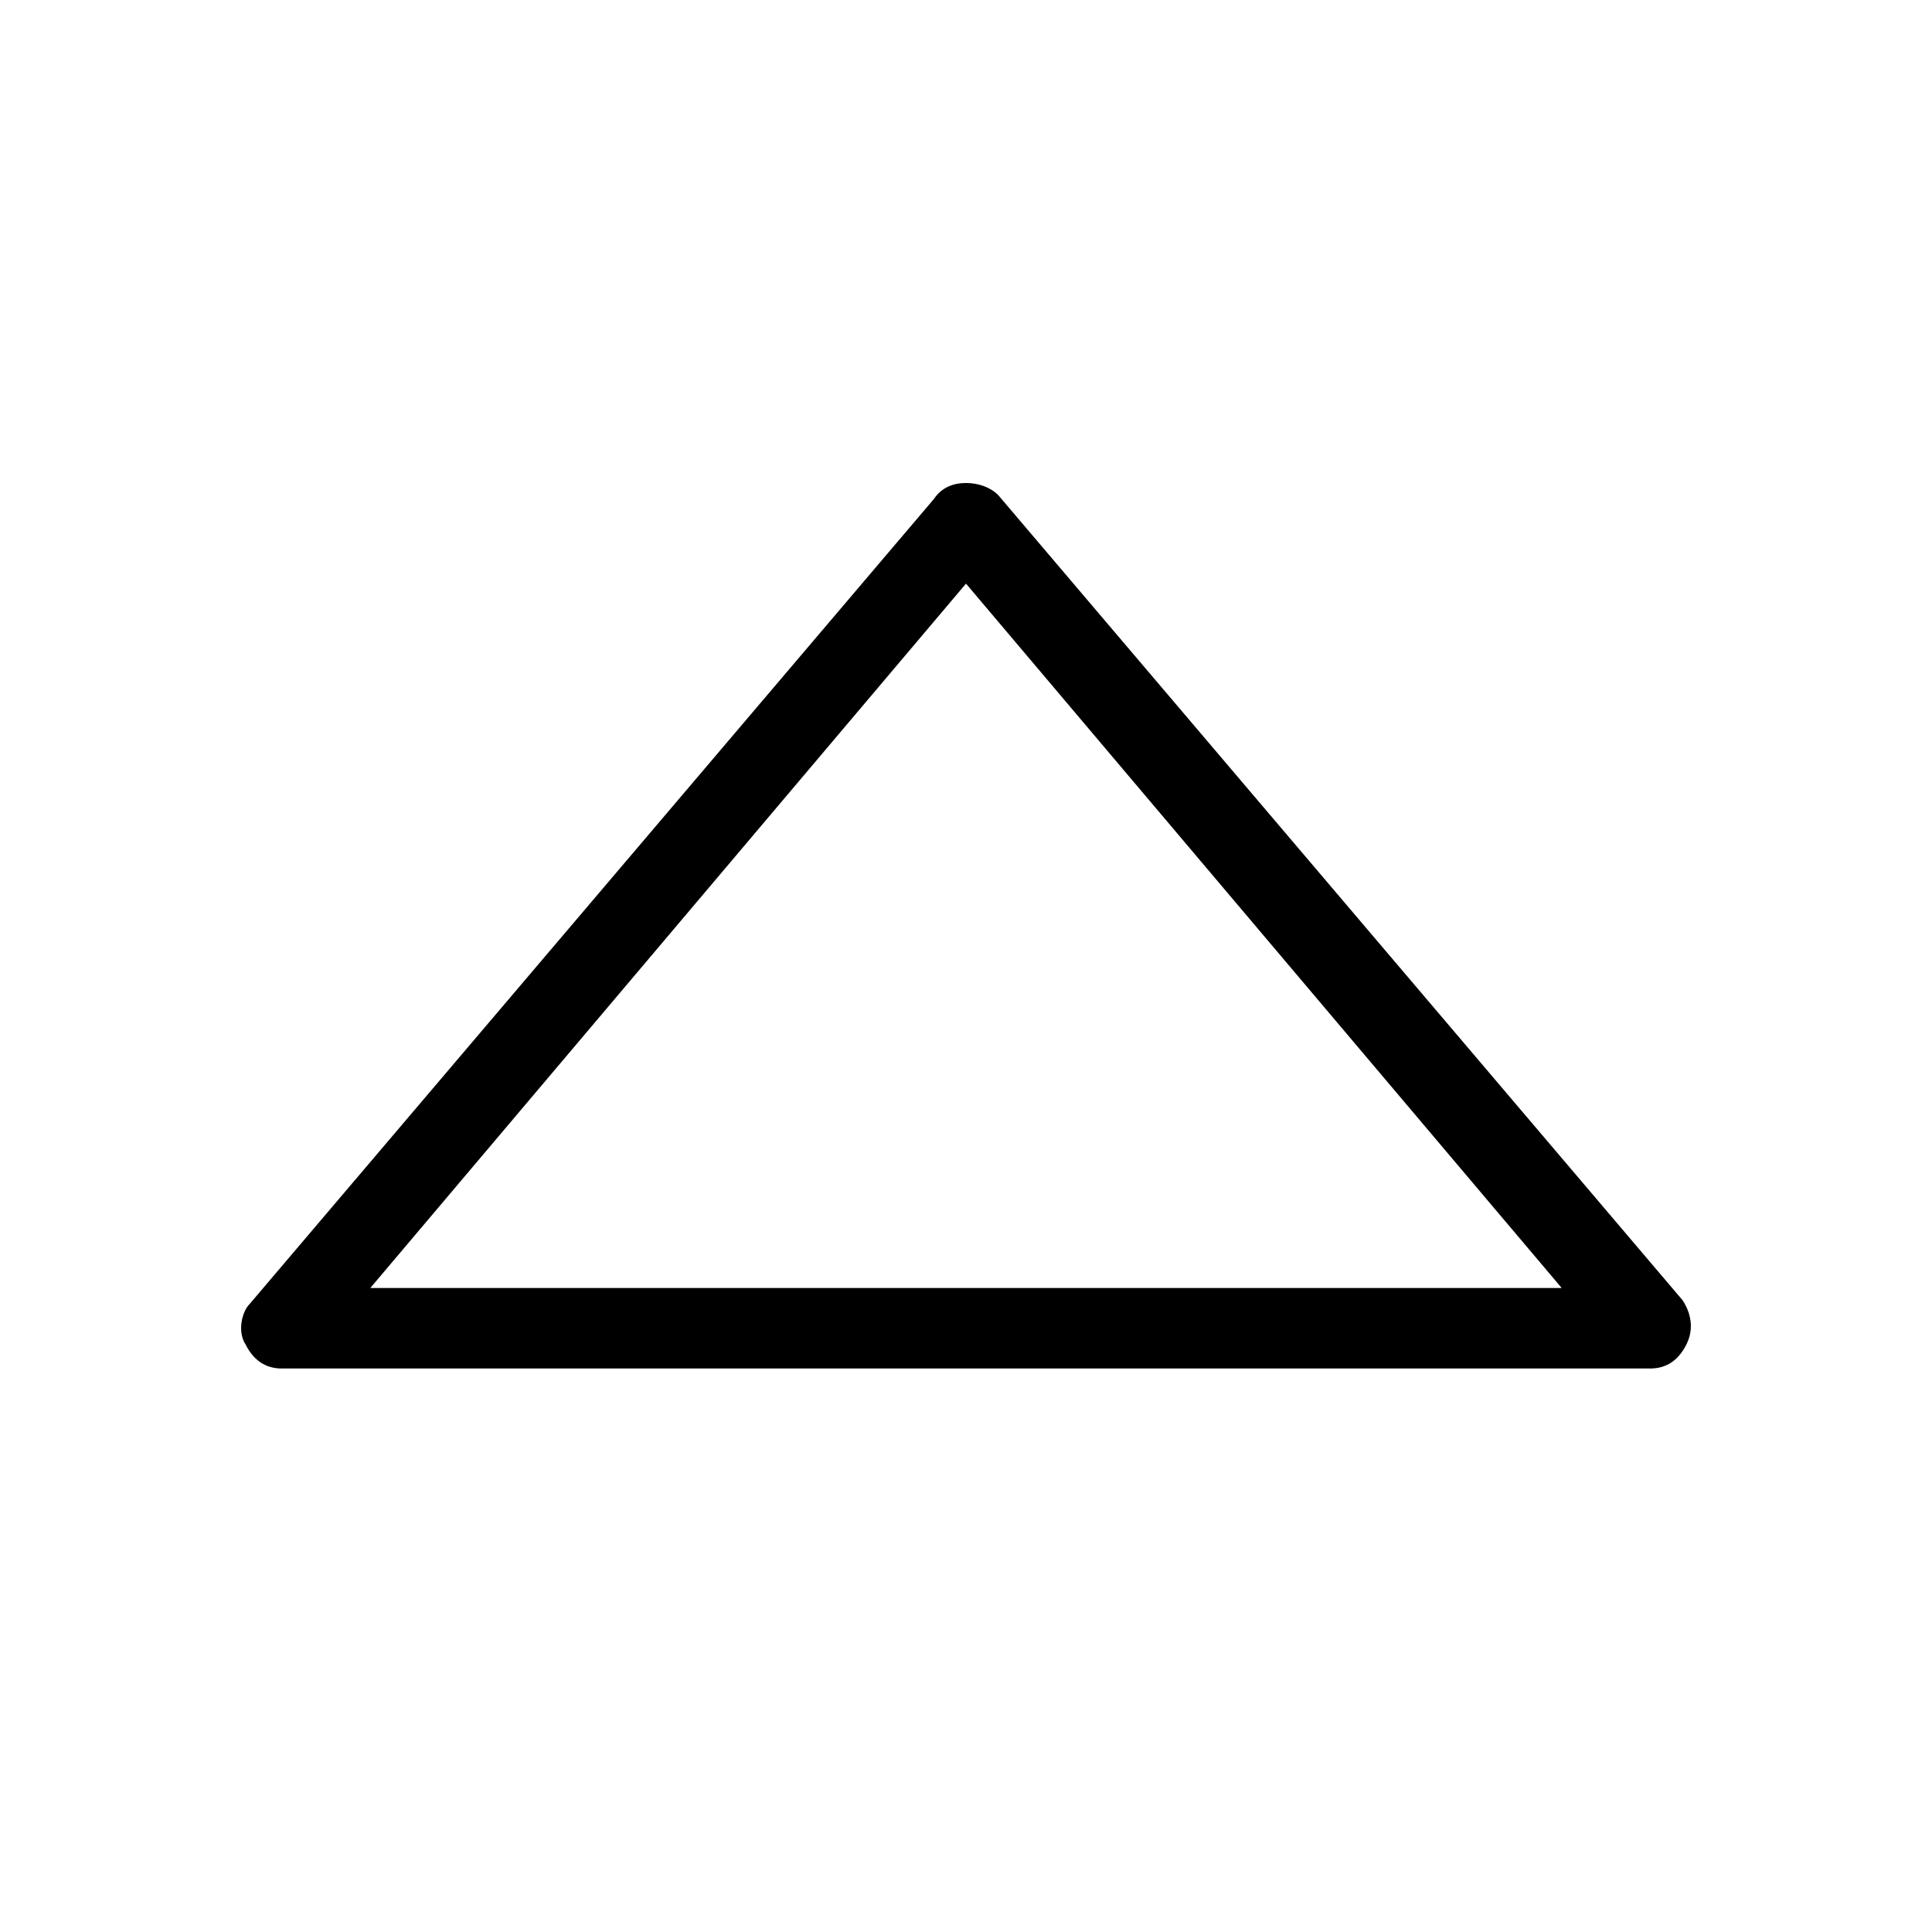 <?xml version="1.0" encoding="utf-8"?>
<!-- Generator: Adobe Illustrator 17.0.0, SVG Export Plug-In . SVG Version: 6.00 Build 0)  -->
<!DOCTYPE svg PUBLIC "-//W3C//DTD SVG 1.1//EN" "http://www.w3.org/Graphics/SVG/1.1/DTD/svg11.dtd">
<svg version="1.1" id="Layer_1" xmlns="http://www.w3.org/2000/svg" xmlns:xlink="http://www.w3.org/1999/xlink" x="0px" y="0px"
	 width="48px" height="48px" viewBox="0 0 48 48" enable-background="new 0 0 48 48" xml:space="preserve">
<path d="M6.1,33.4C6.3,33.8,6.6,34,7,34h34c0.4,0,0.7-0.2,0.9-0.6c0.2-0.4,0.1-0.8-0.1-1.1l-17-20C24.6,12.1,24.3,12,24,12
	s-0.6,0.1-0.8,0.4l-17,20C6,32.6,5.9,33.1,6.1,33.4z M24,14.5L38.8,32H9.2L24,14.5z"/>
</svg>
